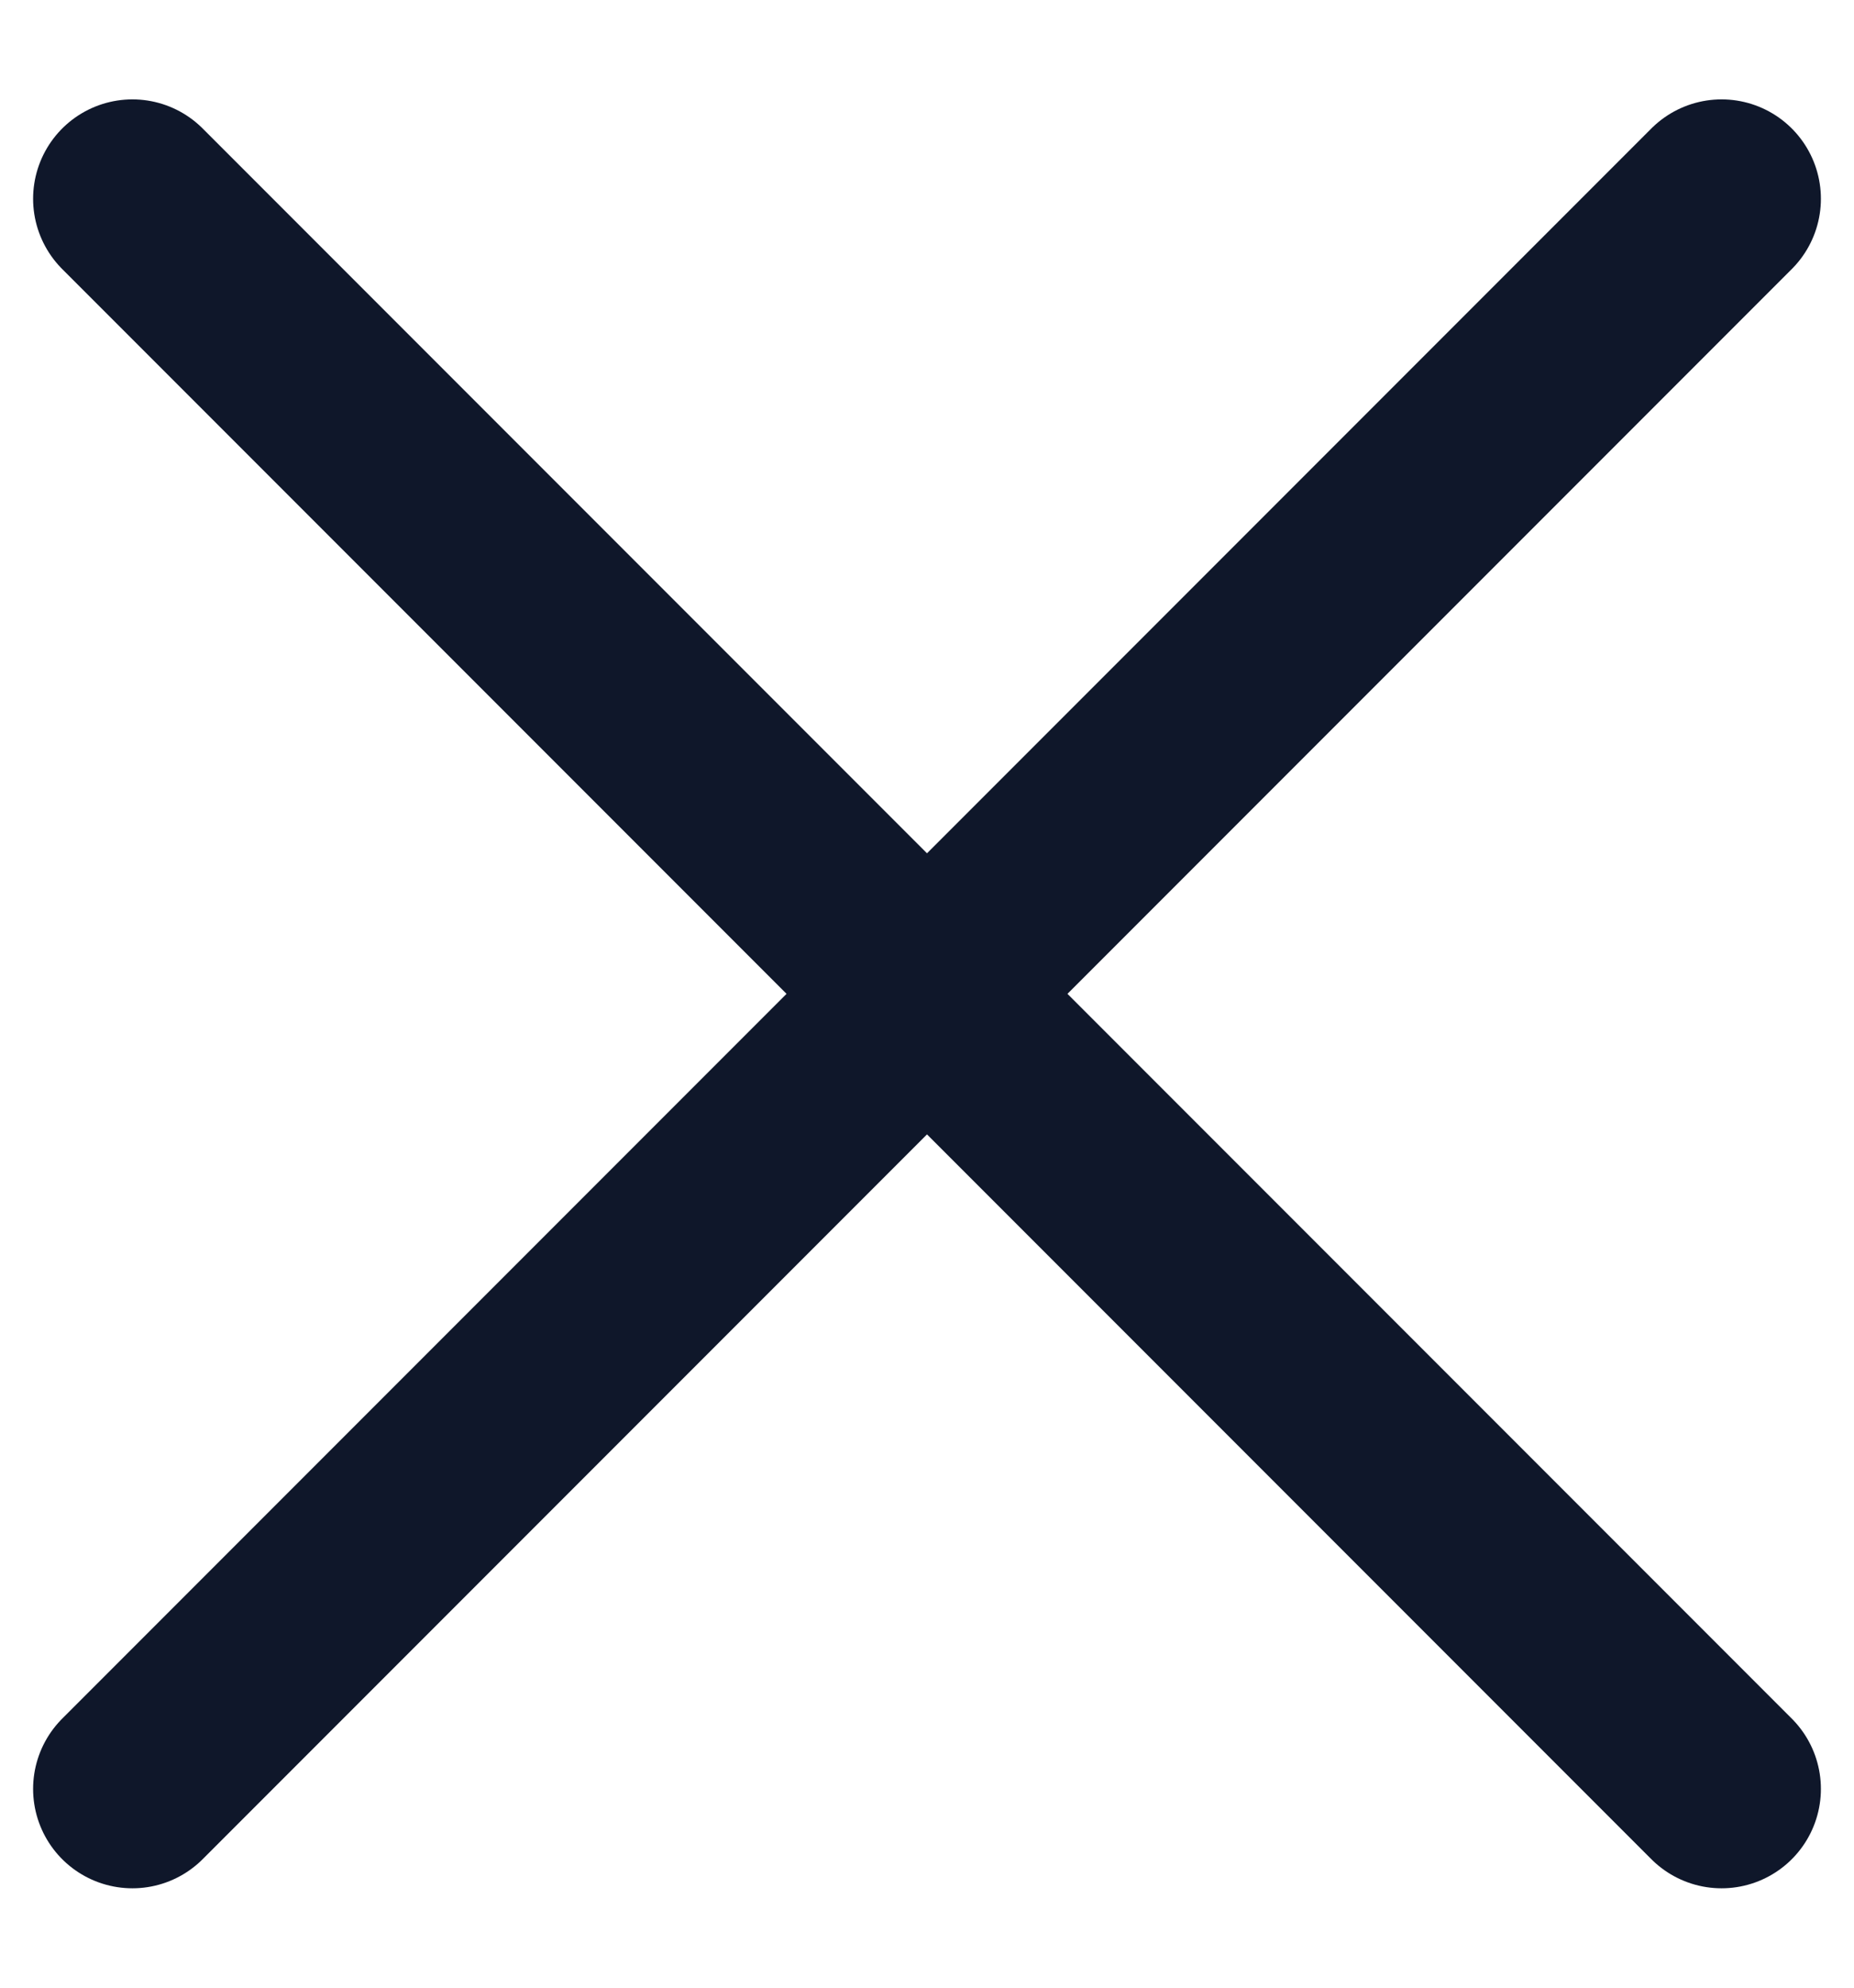 <svg width="14" height="15" viewBox="0 0 14 15" fill="none" xmlns="http://www.w3.org/2000/svg">
<path d="M1 1.5L13 13.5M13 1.5L1 13.5L13 1.5Z" stroke="#0F172A" stroke-width="1.5" stroke-linecap="round" stroke-linejoin="round"/>
</svg>
